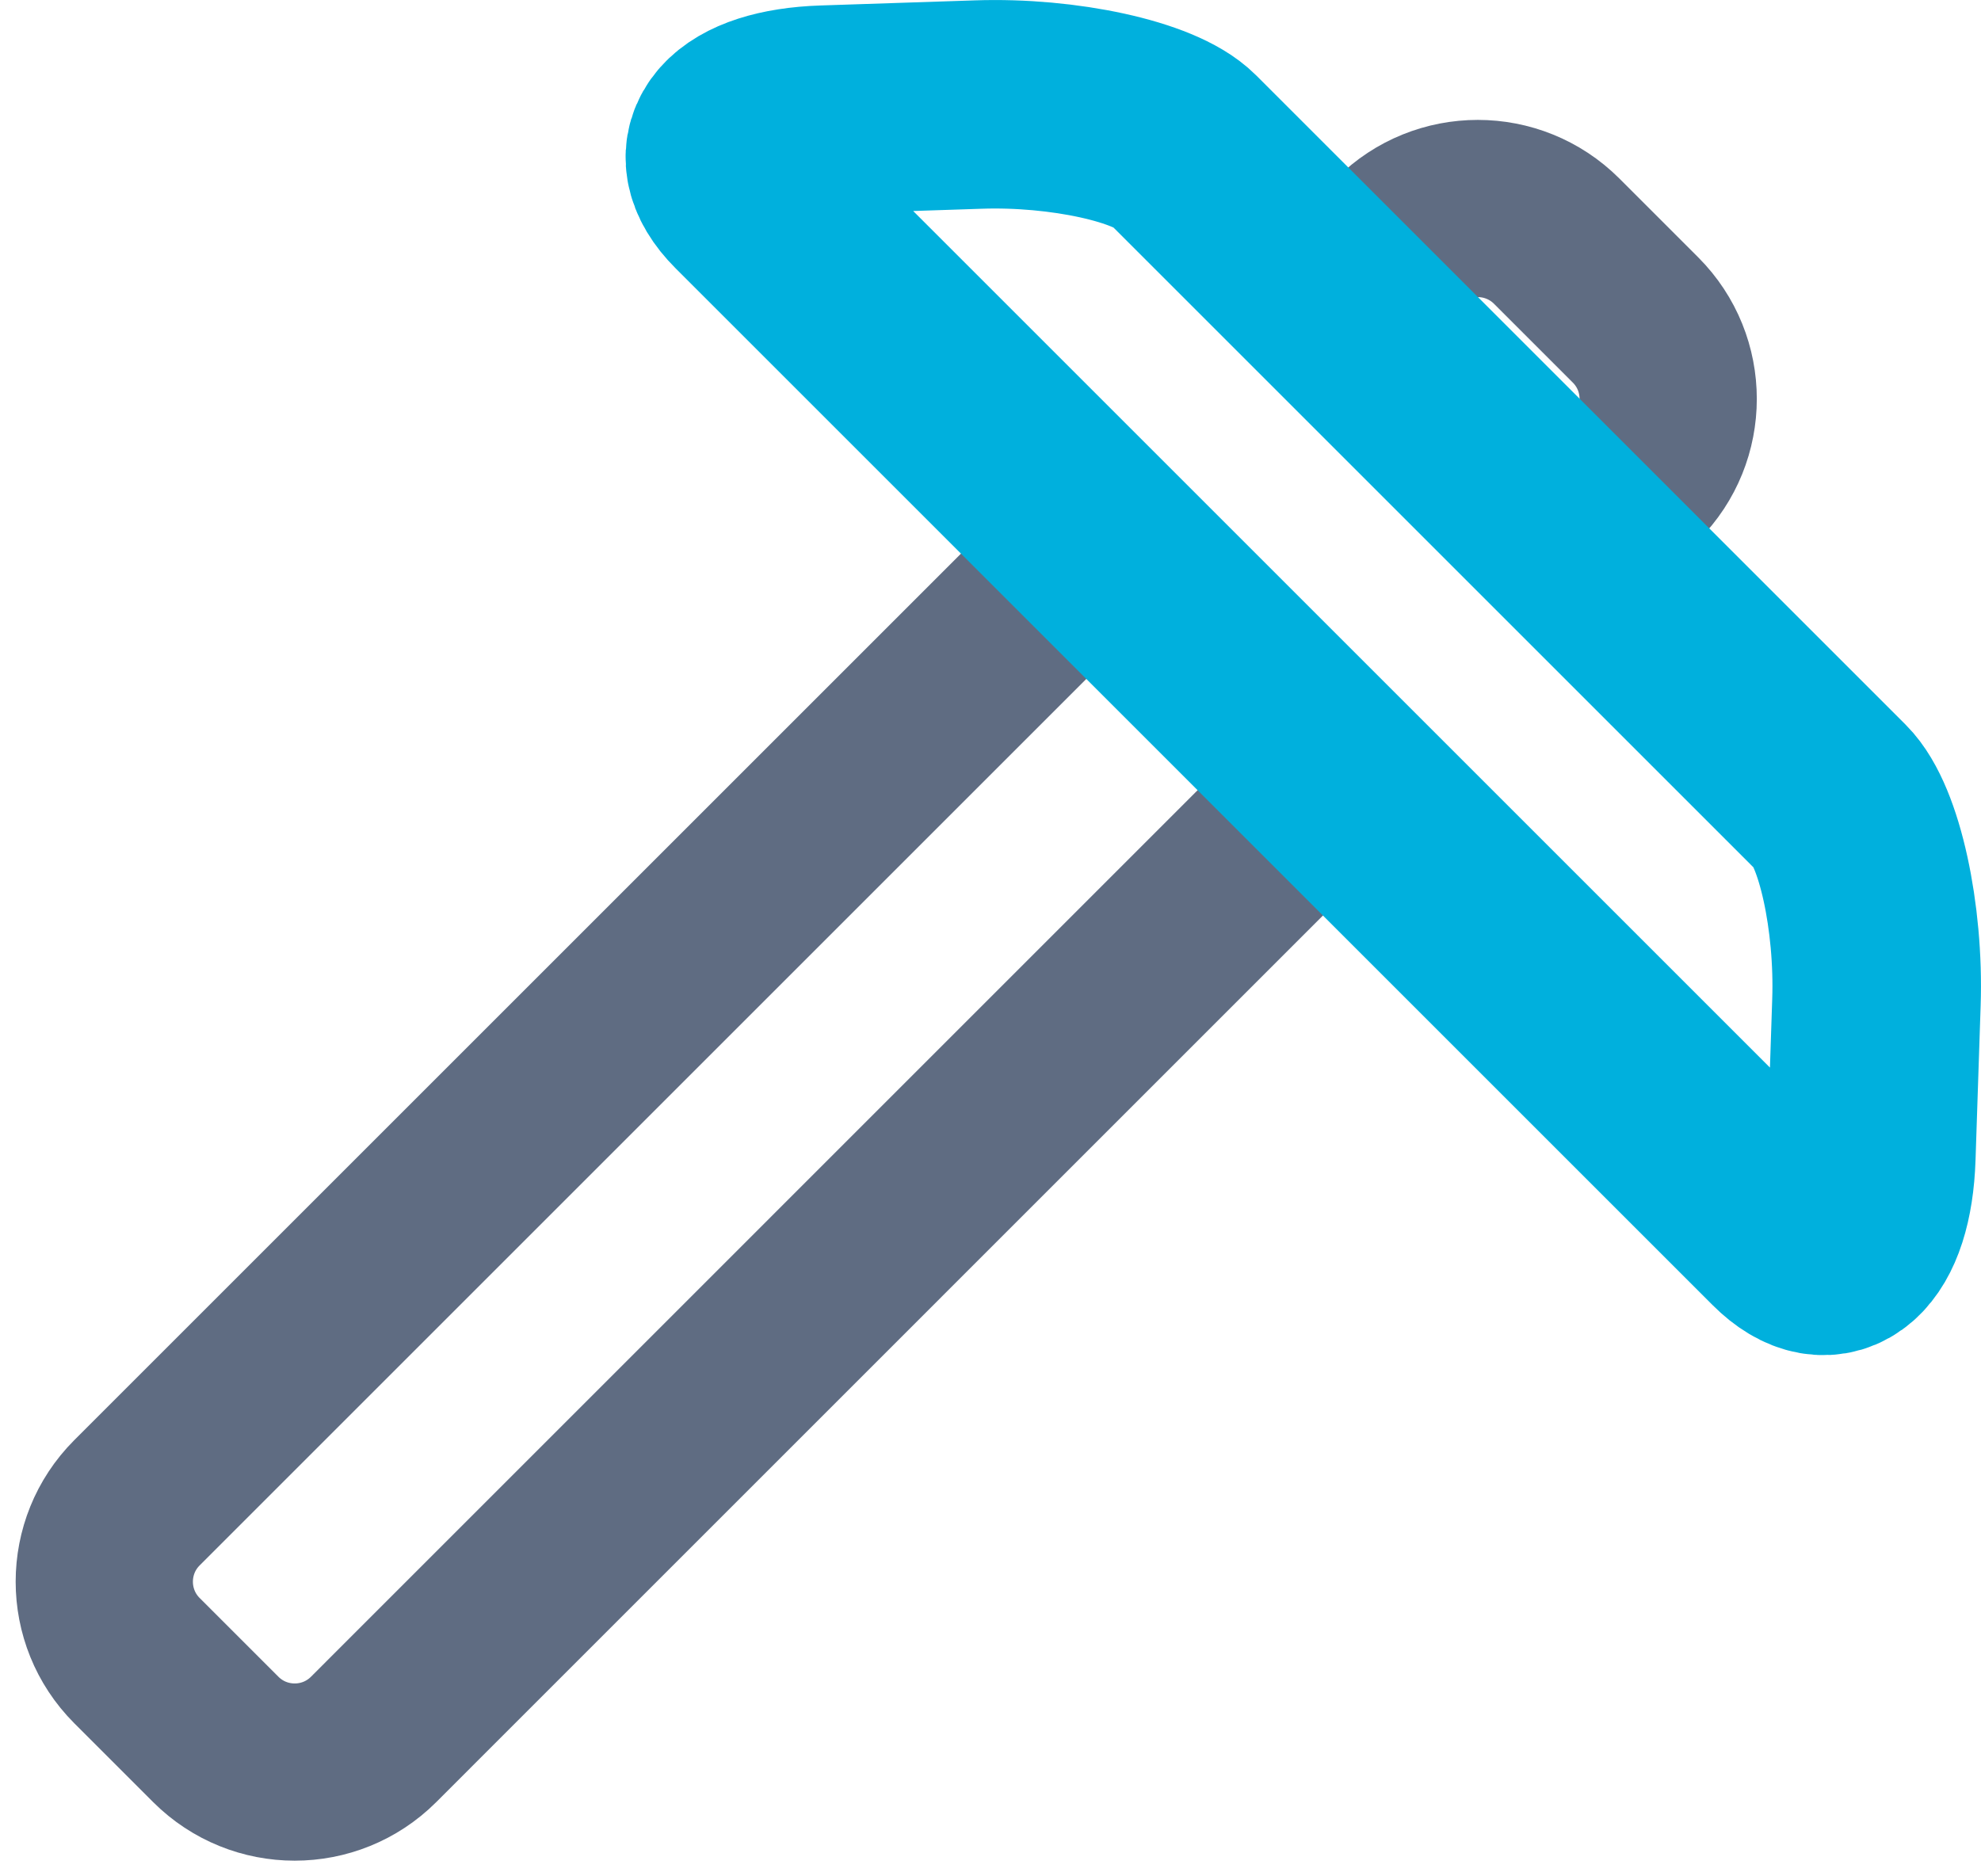 <?xml version="1.0" encoding="UTF-8"?>
<svg width="19px" height="18px" viewBox="0 0 19 18" version="1.1" xmlns="http://www.w3.org/2000/svg" xmlns:xlink="http://www.w3.org/1999/xlink">
    <!-- Generator: Sketch 49 (51002) - http://www.bohemiancoding.com/sketch -->
    <title>Group 6</title>
    <desc>Created with Sketch.</desc>
    <defs></defs>
    <g id="Screens" stroke="none" stroke-width="1" fill="none" fill-rule="evenodd">
        <g id="network" transform="translate(-304, -671)">
            <g id="Group-6" transform="translate(305, 672)">
                <path d="M9.135,4.595 C7.175,6.556 4.234,9.496 0.313,13.417 C-0.104,13.835 -0.104,14.512 0.313,14.93 L1.07,15.687 C1.488,16.104 2.165,16.104 2.583,15.687 C6.467,11.802 9.38,8.889 11.322,6.947 M14.103,4.167 C14.228,4.041 14.423,3.847 14.687,3.583 C15.104,3.165 15.104,2.488 14.687,2.07 L13.93,1.313 C13.512,0.896 12.835,0.896 12.417,1.313 C12.173,1.557 11.993,1.737 11.877,1.853" id="mining" stroke="#5F6C82" stroke-width="1.7" stroke-linecap="round" stroke-linejoin="round"></path>
                <path d="M10.343,0.432 C10.079,0.168 9.201,-0.025 8.383,0.003 L6.902,0.052 C6.084,0.079 5.764,0.444 6.186,0.866 L16.134,10.814 C16.556,11.236 16.921,10.916 16.948,10.098 L16.997,8.617 C17.025,7.799 16.832,6.921 16.568,6.657 L10.343,0.432 Z" id="mining-copy" stroke="#00B0DD" stroke-width="2"></path>
            </g>
        </g>
    </g>
</svg>
